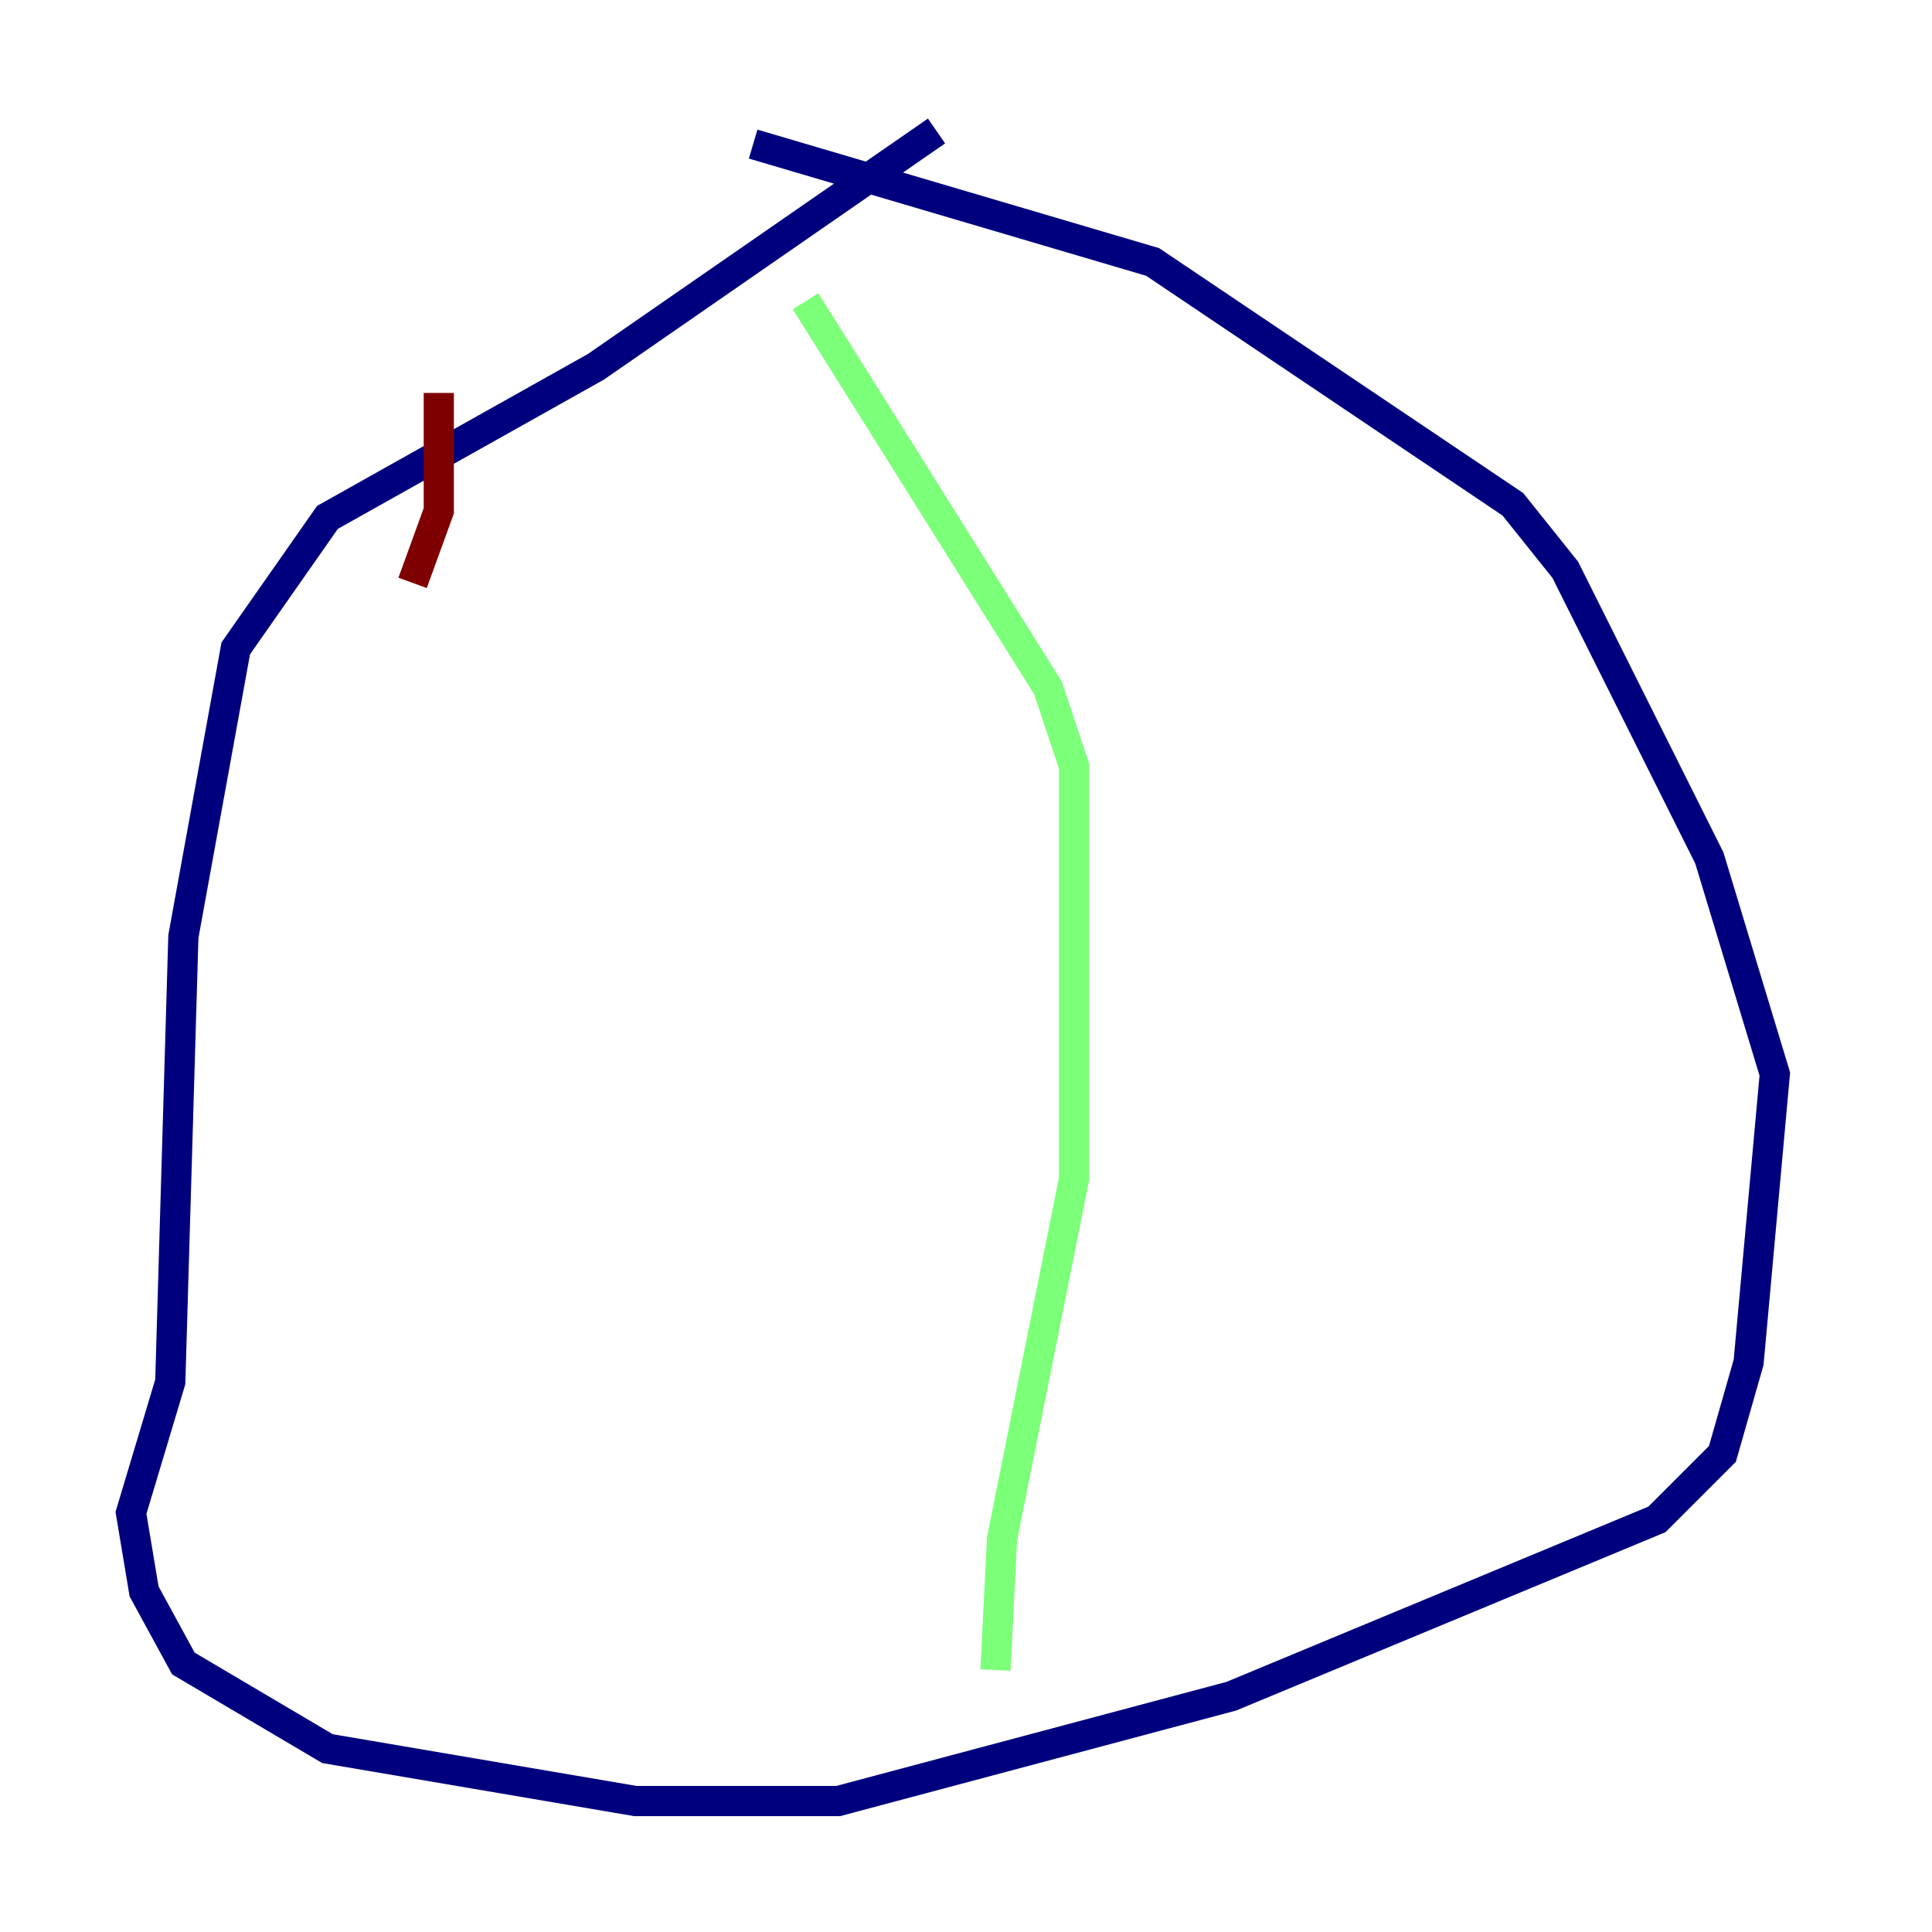 <?xml version="1.0" encoding="utf-8" ?>
<svg baseProfile="tiny" height="128" version="1.2" viewBox="0,0,128,128" width="128" xmlns="http://www.w3.org/2000/svg" xmlns:ev="http://www.w3.org/2001/xml-events" xmlns:xlink="http://www.w3.org/1999/xlink"><defs /><polyline fill="none" points="62.047,8.678 39.485,24.298 21.695,34.278 15.62,42.956 12.149,62.047 11.281,91.552 8.678,100.231 9.546,105.437 12.149,110.21 21.695,115.851 42.088,119.322 55.539,119.322 81.573,112.38 109.776,100.664 114.115,96.325 115.851,90.251 117.586,71.159 113.248,56.841 103.702,37.749 100.231,33.41 76.366,17.356 49.898,9.546" stroke="#00007f" stroke-width="2" /><polyline fill="none" points="53.37,19.959 69.424,45.559 71.159,50.766 71.159,78.102 66.386,101.966 65.953,110.644" stroke="#7cff79" stroke-width="2" /><polyline fill="none" points="29.071,26.034 29.071,33.844 27.336,38.617" stroke="#7f0000" stroke-width="2" /></svg>